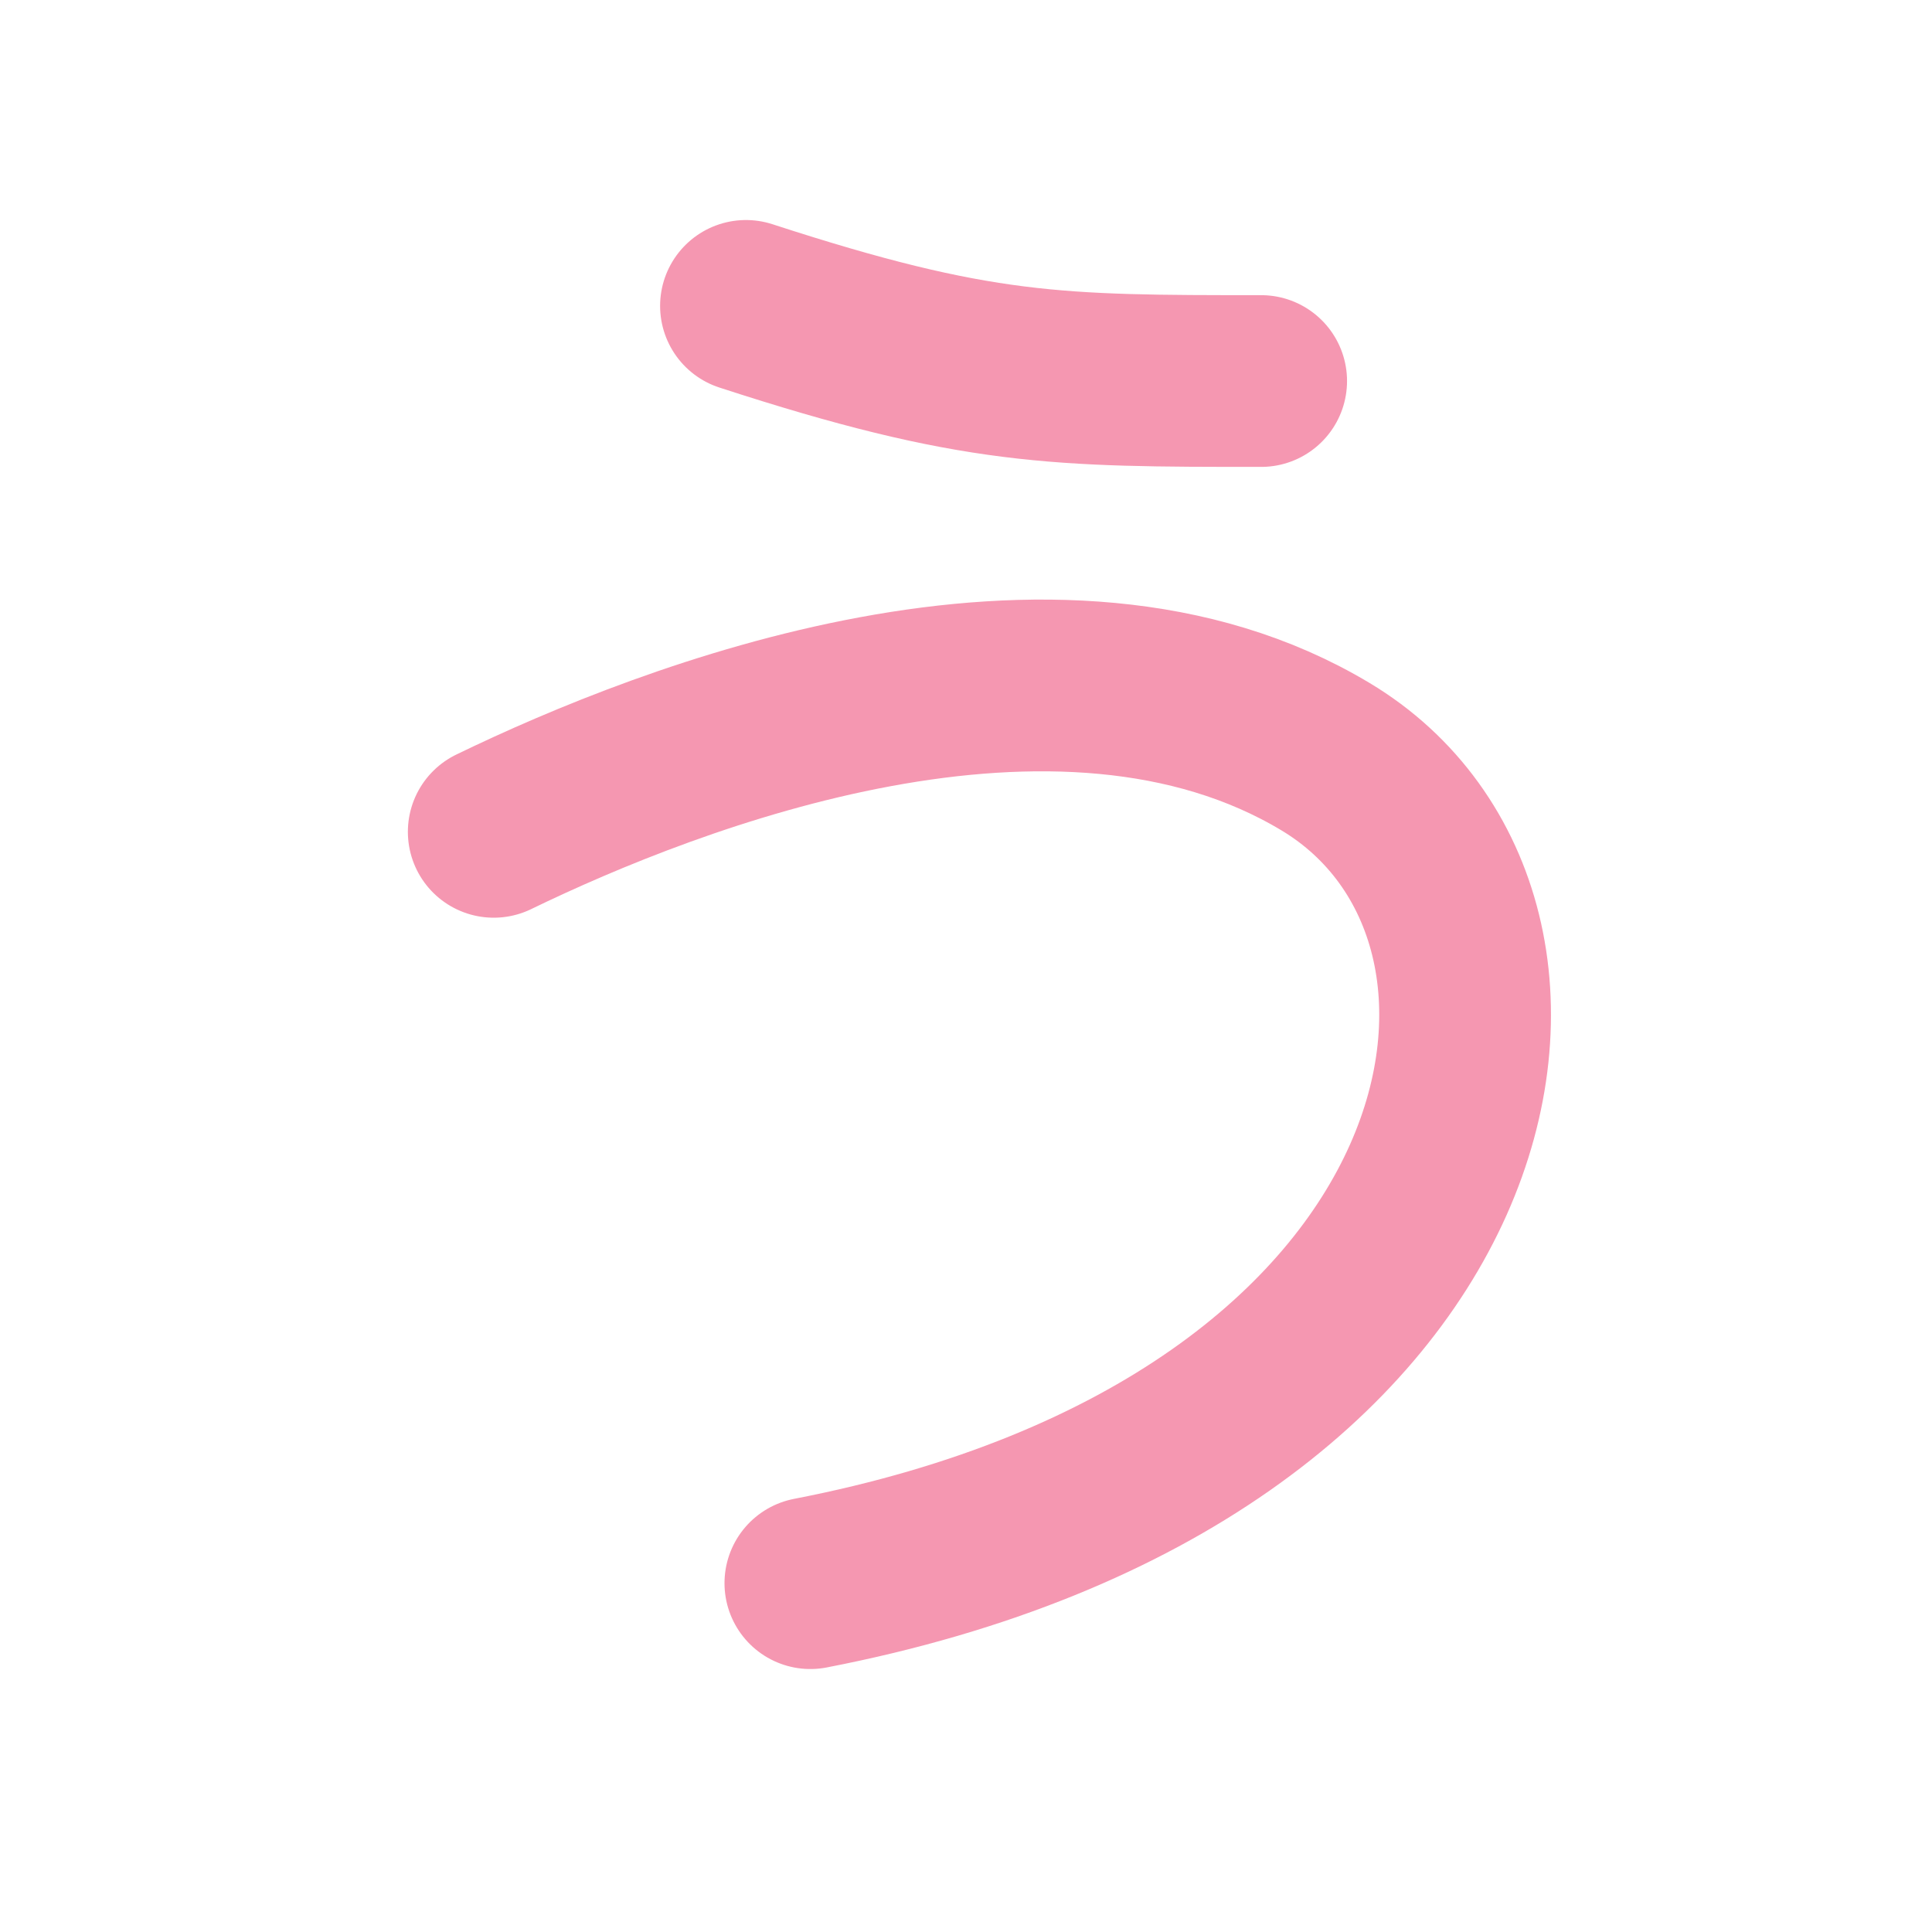 <?xml version="1.0" encoding="UTF-8"?>
<svg width="180px" height="180px" viewBox="0 0 180 180" version="1.1" xmlns="http://www.w3.org/2000/svg" xmlns:xlink="http://www.w3.org/1999/xlink">
    <!-- Generator: Sketch 41.2 (35397) - http://www.bohemiancoding.com/sketch -->
    <title>u</title>
    <desc>Created with Sketch.</desc>
    <defs></defs>
    <g id="Page-1" stroke="none" stroke-width="1" fill="none" fill-rule="evenodd" stroke-linecap="round" stroke-linejoin="round">
        <g id="u" stroke="#F597B1" stroke-width="16">
            <path d="M69.5,28.5 C91,35.5 98.5,35.5 117.5,35.5" id="Path-6"></path>
            <path d="M46,77.5 C62.5,69.5 98.5,55.5 123.5,70.5 C148.5,85.5 140,135 75.5,147.5" id="Path-7"></path>
        </g>
    </g>
</svg>